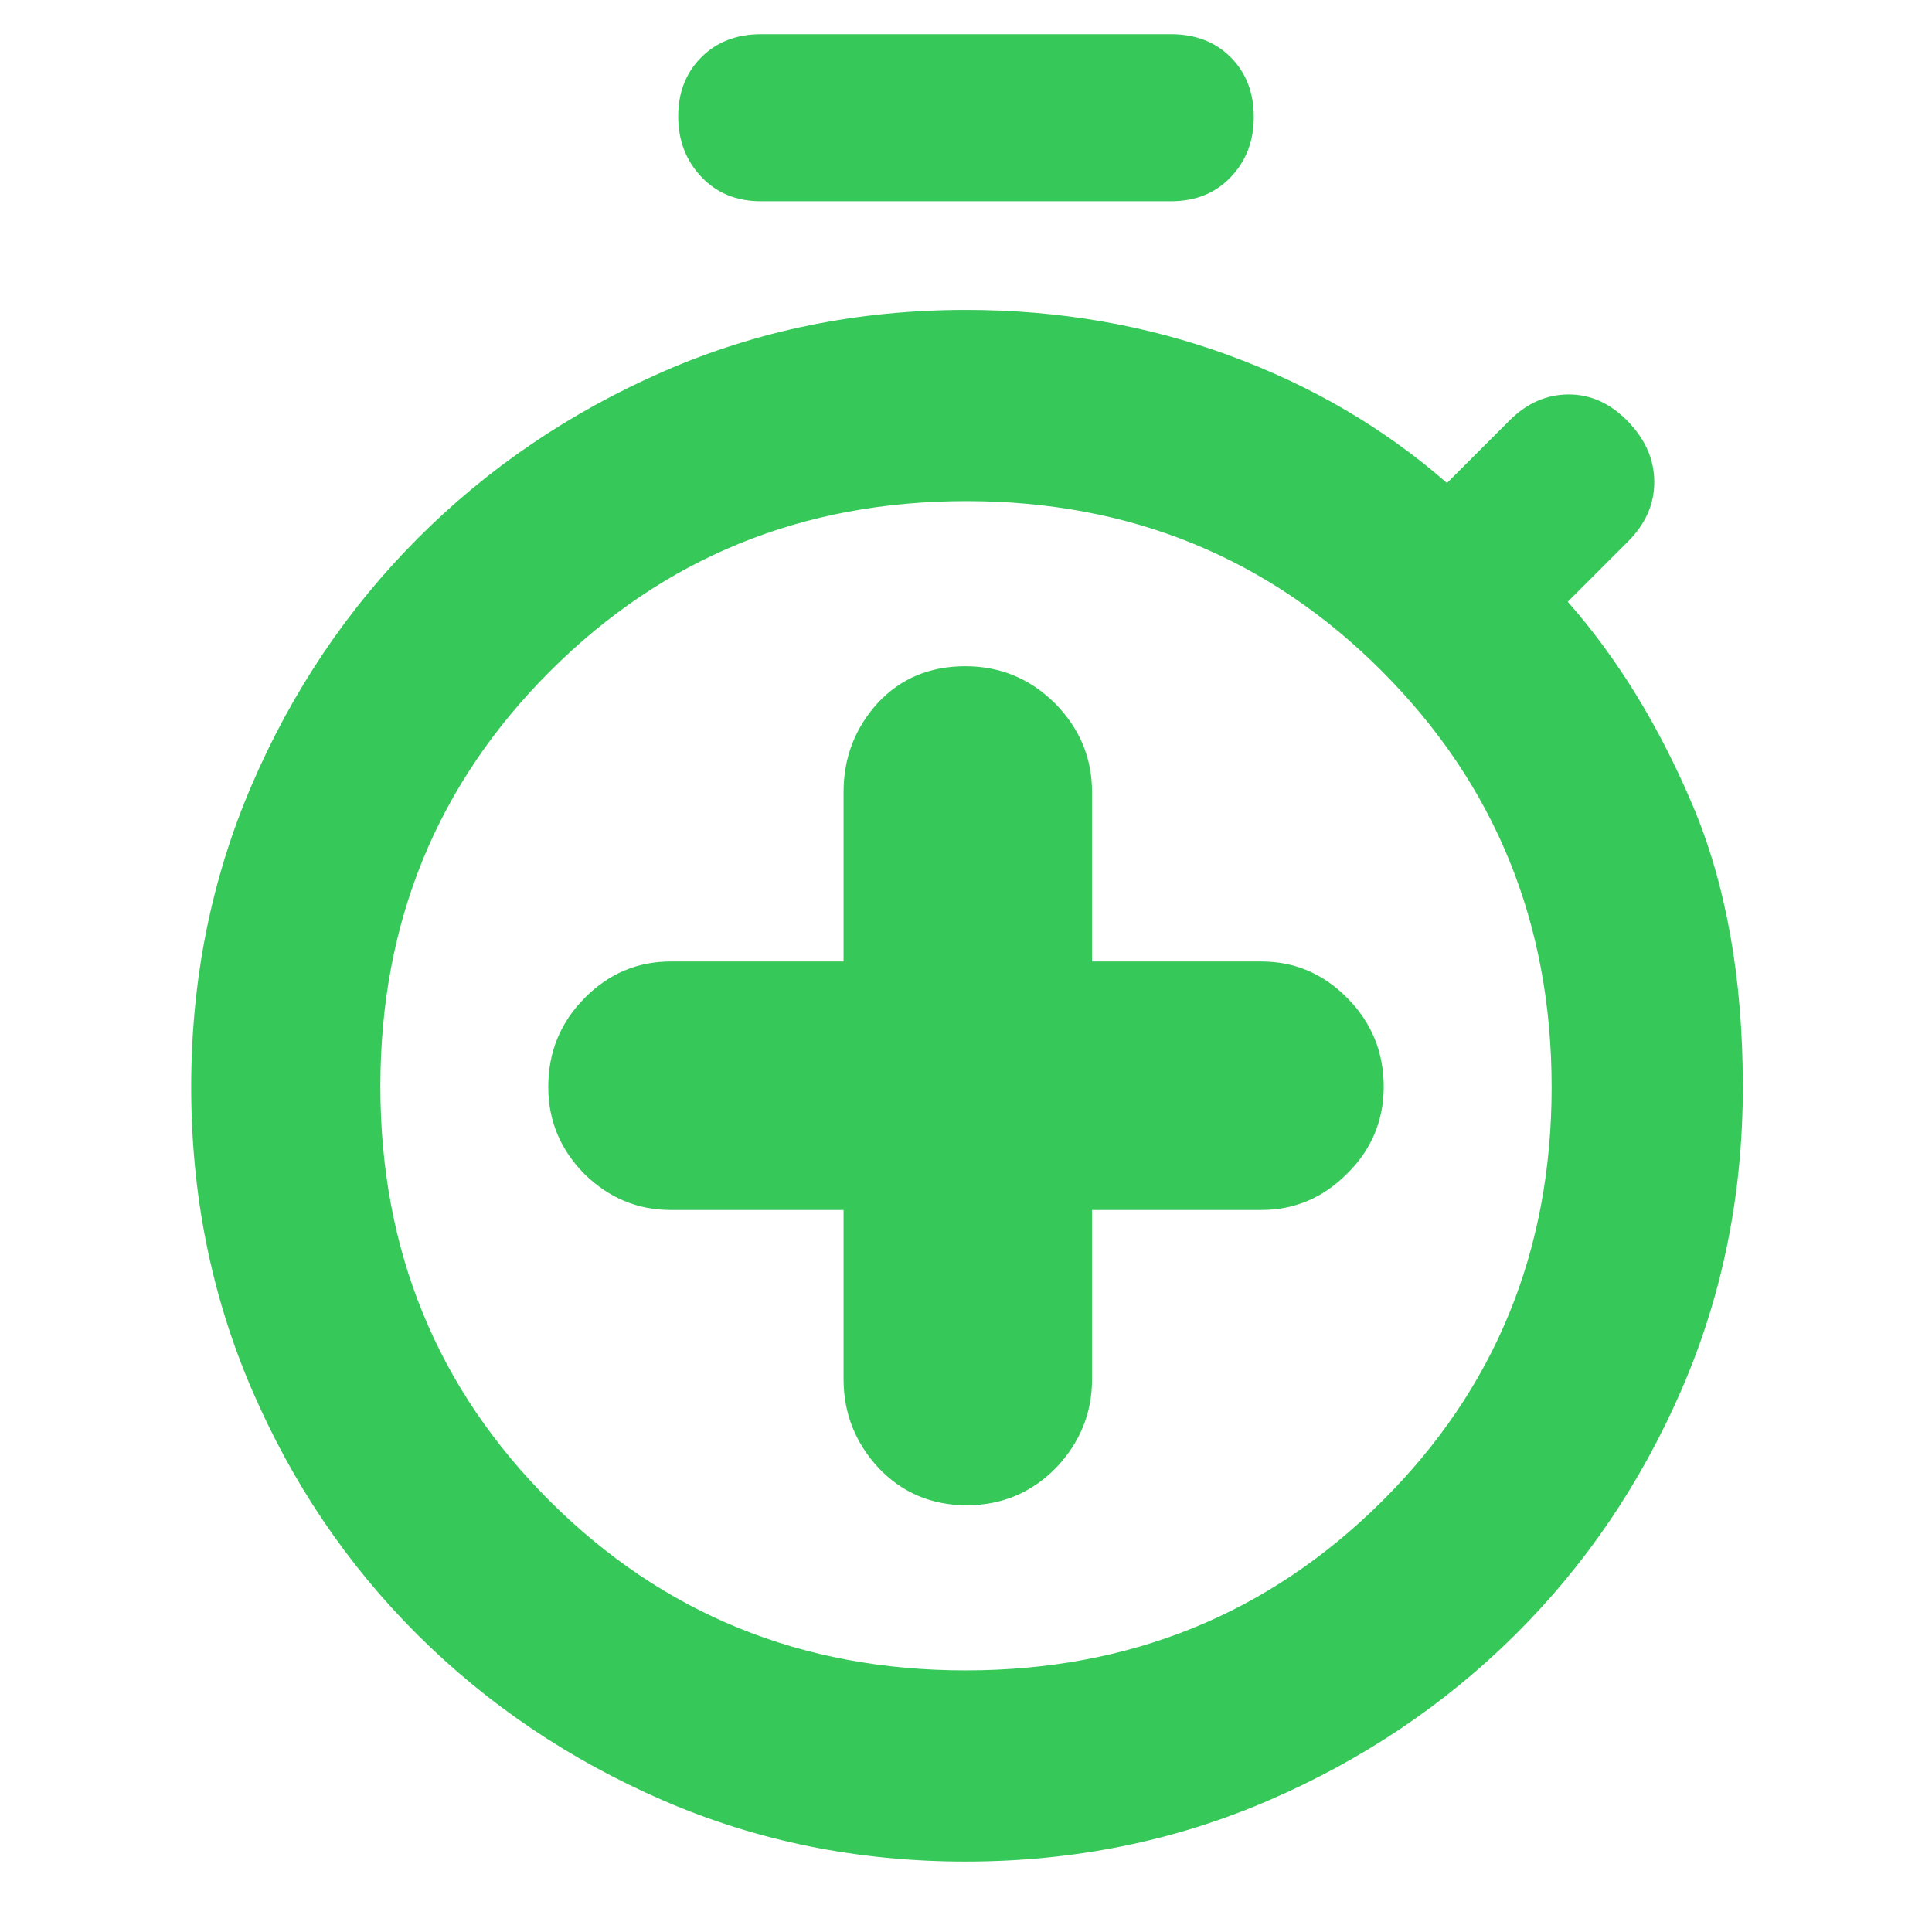 <svg height="48" viewBox="0 -960 960 960" width="48" xmlns="http://www.w3.org/2000/svg"><path fill="rgb(55, 200, 90)" d="m479.77-35c-53.493 0-103.553-10.113-150.18-30.34s-87.383-47.727-122.27-82.5c-34.88-34.773-62.32-75.447-82.32-122.02-20-46.567-30-96.567-30-150 0-53.427 10.03-103.457 30.09-150.09 20.06-46.64 47.53-87.463 82.41-122.47 34.887-35 75.643-62.68 122.27-83.04s96.703-30.54 150.23-30.54c46 0 89.5 7.5 130.5 22.5s77.167 36.167 108.5 63.5l31-31c8.667-8.667 18.5-13 29.5-13s20.833 4.5 29.5 13.5 13 19 13 30-4.333 20.833-13 29.5l-30 30c24.667 28 45.333 61.667 62 101s25 86 25 140c0 53.573-10.133 103.707-30.4 150.4s-47.89 87.383-82.87 122.07c-34.98 34.68-75.847 62.103-122.6 82.27-46.753 20.173-96.873 30.26-150.36 30.26zm.06-95c81.447 0 150.337-27.943 206.67-83.83s84.5-124.553 84.5-206-28.11-150.337-84.33-206.67-125.053-84.5-206.5-84.5-150.337 28.11-206.67 84.33-84.5 125.053-84.5 206.5 28.11 150.17 84.33 206.17 125.053 84 206.5 84zm-101.71-730c-12.16 0-22.053-4.06-29.68-12.18-7.627-8.113-11.44-18.113-11.44-30 0-11.88 3.813-21.653 11.44-29.32s17.52-11.5 29.68-11.5h203.76c12.167 0 22.06 3.83 29.68 11.49 7.627 7.66 11.44 17.557 11.44 29.69 0 11.88-3.813 21.82-11.44 29.82-7.62 8-17.513 12-29.68 12zm-44.848 501.23c-16.57 0-30.884-6.09-42.874-17.88-11.988-12.16-17.966-26.5-17.966-43.31 0-17.18 5.978-31.86 17.966-44.03 11.99-12.18 26.304-18.26 42.874-18.26h85.89v-84.09c0-17.17 5.653-31.86 16.999-44.38 11.343-12.16 25.839-18.24 43.519-18.24 17.177 0 31.956 6.08 44.339 18.24 12.419 12.52 18.609 27.21 18.609 44.38v84.09h84.101c16.57 0 30.85 6.08 42.838 18.26 11.988 12.17 18.002 26.85 18.002 44.03 0 16.46-6.014 31.15-18.002 42.95-11.988 12.15-26.268 18.24-42.838 18.24h-84.101v84.09c0 16.83-5.975 31.52-17.894 44.02-11.916 12.19-26.731 18.62-44.41 18.62-17.681 0-32.318-6.43-43.841-18.62-11.56-12.5-17.321-27.19-17.321-44.02v-84.09z"/></svg>